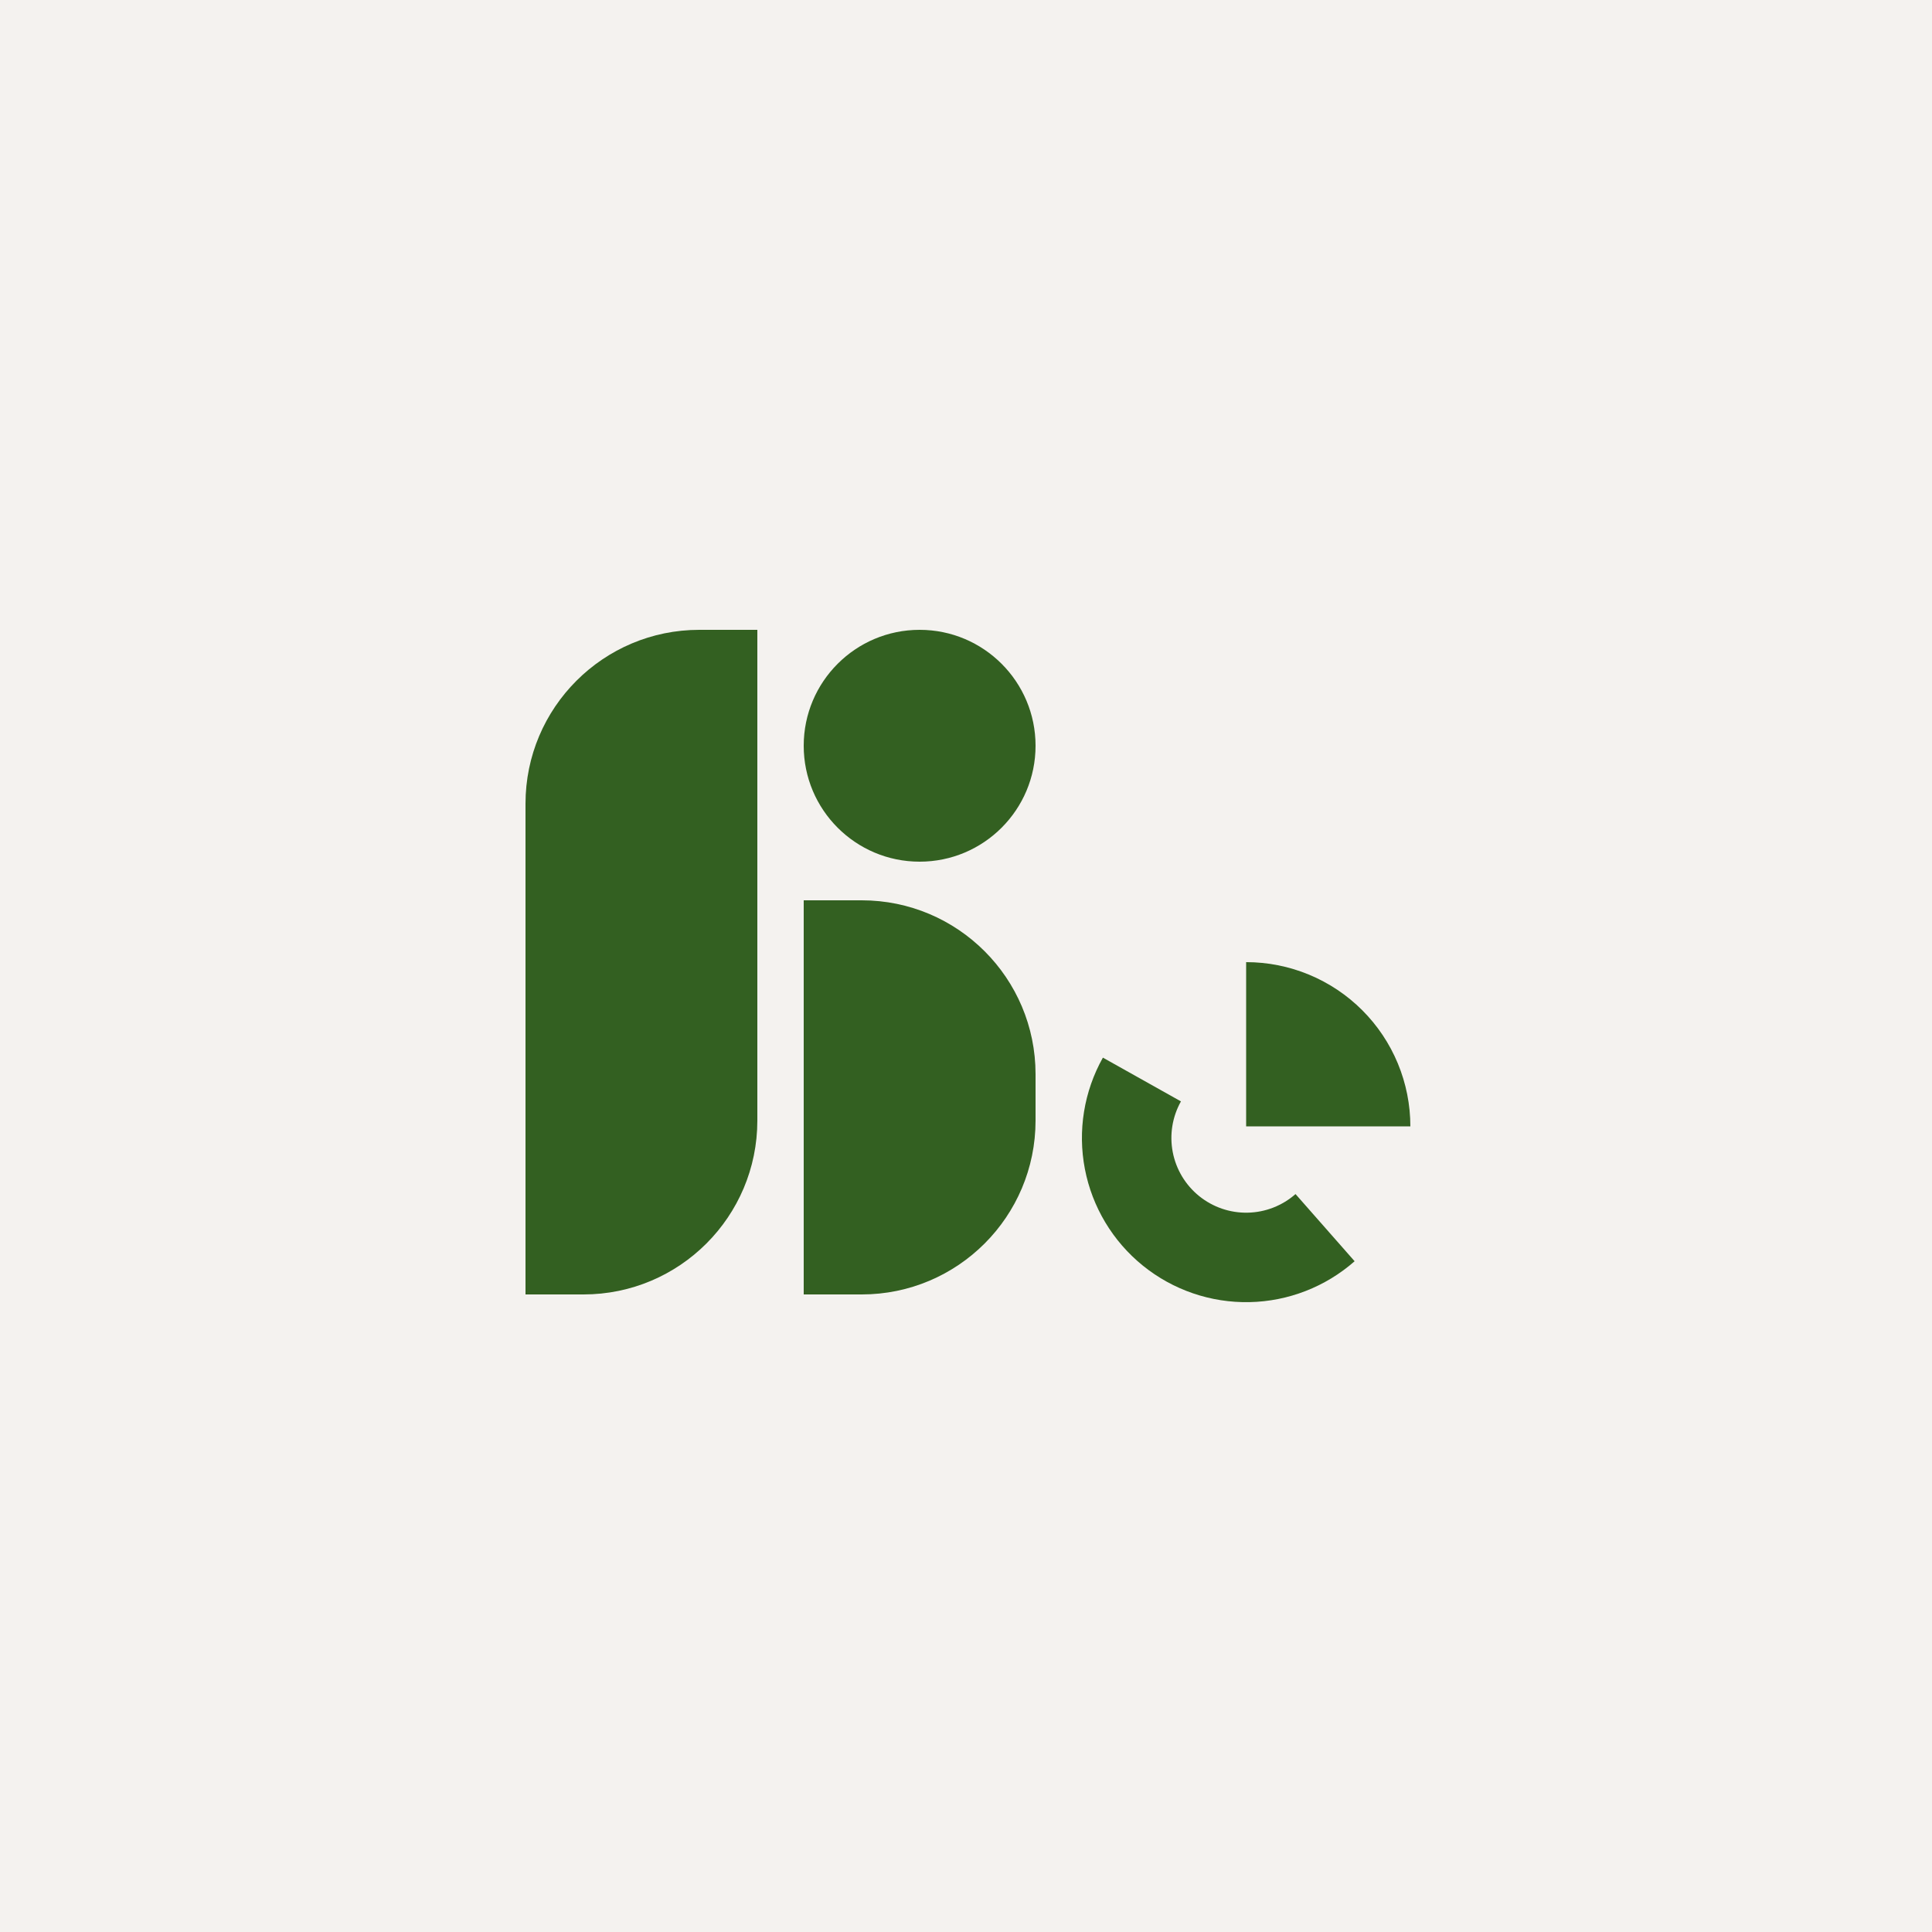 <svg width="500" height="500" viewBox="0 0 500 500" fill="none" xmlns="http://www.w3.org/2000/svg">
<rect width="500" height="500" fill="#F4F2EF"/>
<path d="M136 208C136 183.147 156.147 163 181 163H196V290C196 314.853 175.853 335 151 335H136V208Z" fill="#336021"/>
<path d="M208 233H223C247.853 233 268 253.147 268 278V290C268 314.853 247.853 335 223 335H208V233Z" fill="#336021"/>
<circle cx="238" cy="193" r="30" fill="#336021"/>
<path d="M365 291.5C365 285.919 363.901 280.392 361.765 275.236C359.629 270.08 356.499 265.394 352.552 261.448C348.606 257.501 343.92 254.371 338.764 252.235C333.608 250.099 328.081 249 322.5 249L322.5 291.5H365Z" fill="#336021"/>
<path d="M350.575 326.406C343.044 333.033 333.412 336.783 323.382 336.991C313.353 337.199 303.573 333.853 295.773 327.544C287.973 321.236 282.657 312.372 280.764 302.52C278.871 292.669 280.523 282.465 285.429 273.715L305.627 285.039C303.394 289.022 302.641 293.666 303.503 298.151C304.365 302.635 306.785 306.669 310.335 309.541C313.885 312.412 318.336 313.935 322.902 313.84C327.467 313.746 331.851 312.039 335.279 309.023L350.575 326.406Z" fill="#336021"/>
</svg>
